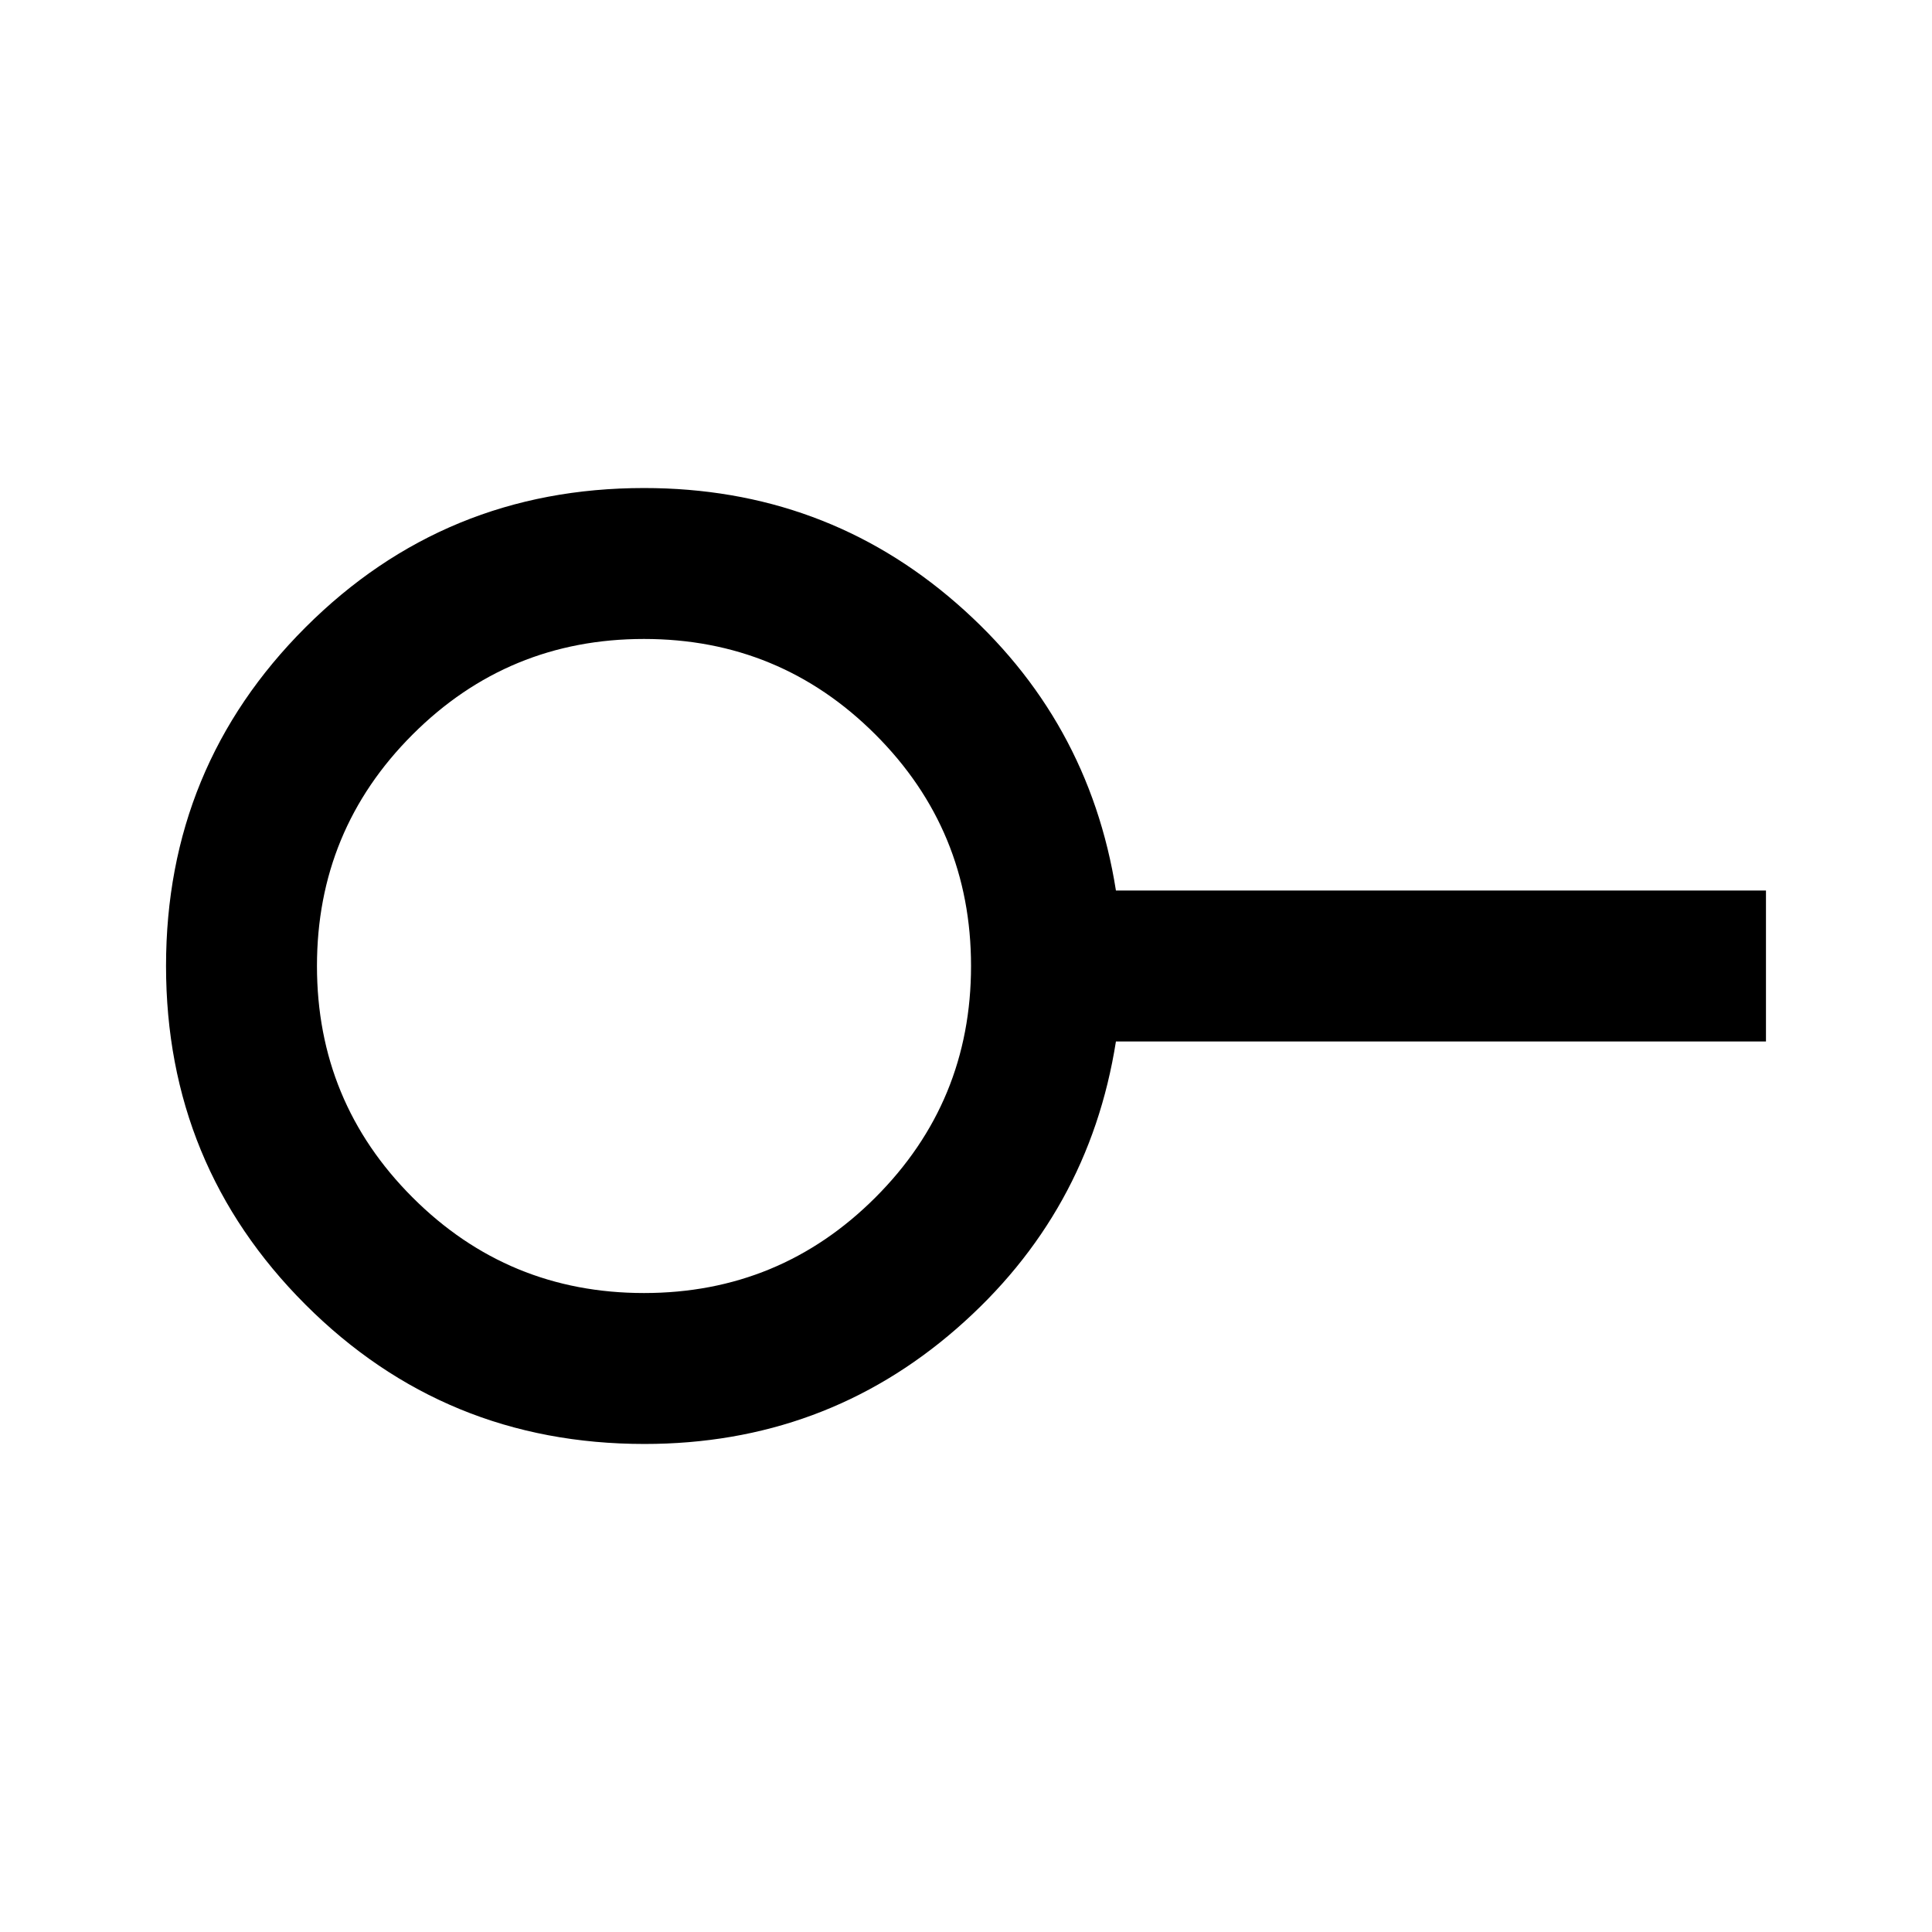 <svg xmlns="http://www.w3.org/2000/svg" height="24" viewBox="0 -960 960 960" width="24"><path d="M320-317.5q67.5 0 115-47.5t47.5-115q0-67.5-47.5-115t-115-47.5q-67.5 0-115 47.5t-47.5 115q0 67.5 47.5 115t115 47.5Zm.21 75q-99.21 0-168.46-69.28Q82.5-381.06 82.5-480.03t69.27-168.22Q221.04-717.5 320-717.5q89.5 0 155.25 57.25T554.5-517.5h323v75h-323Q541-357 475.25-299.75T320.21-242.5ZM320-480Z"/></svg>